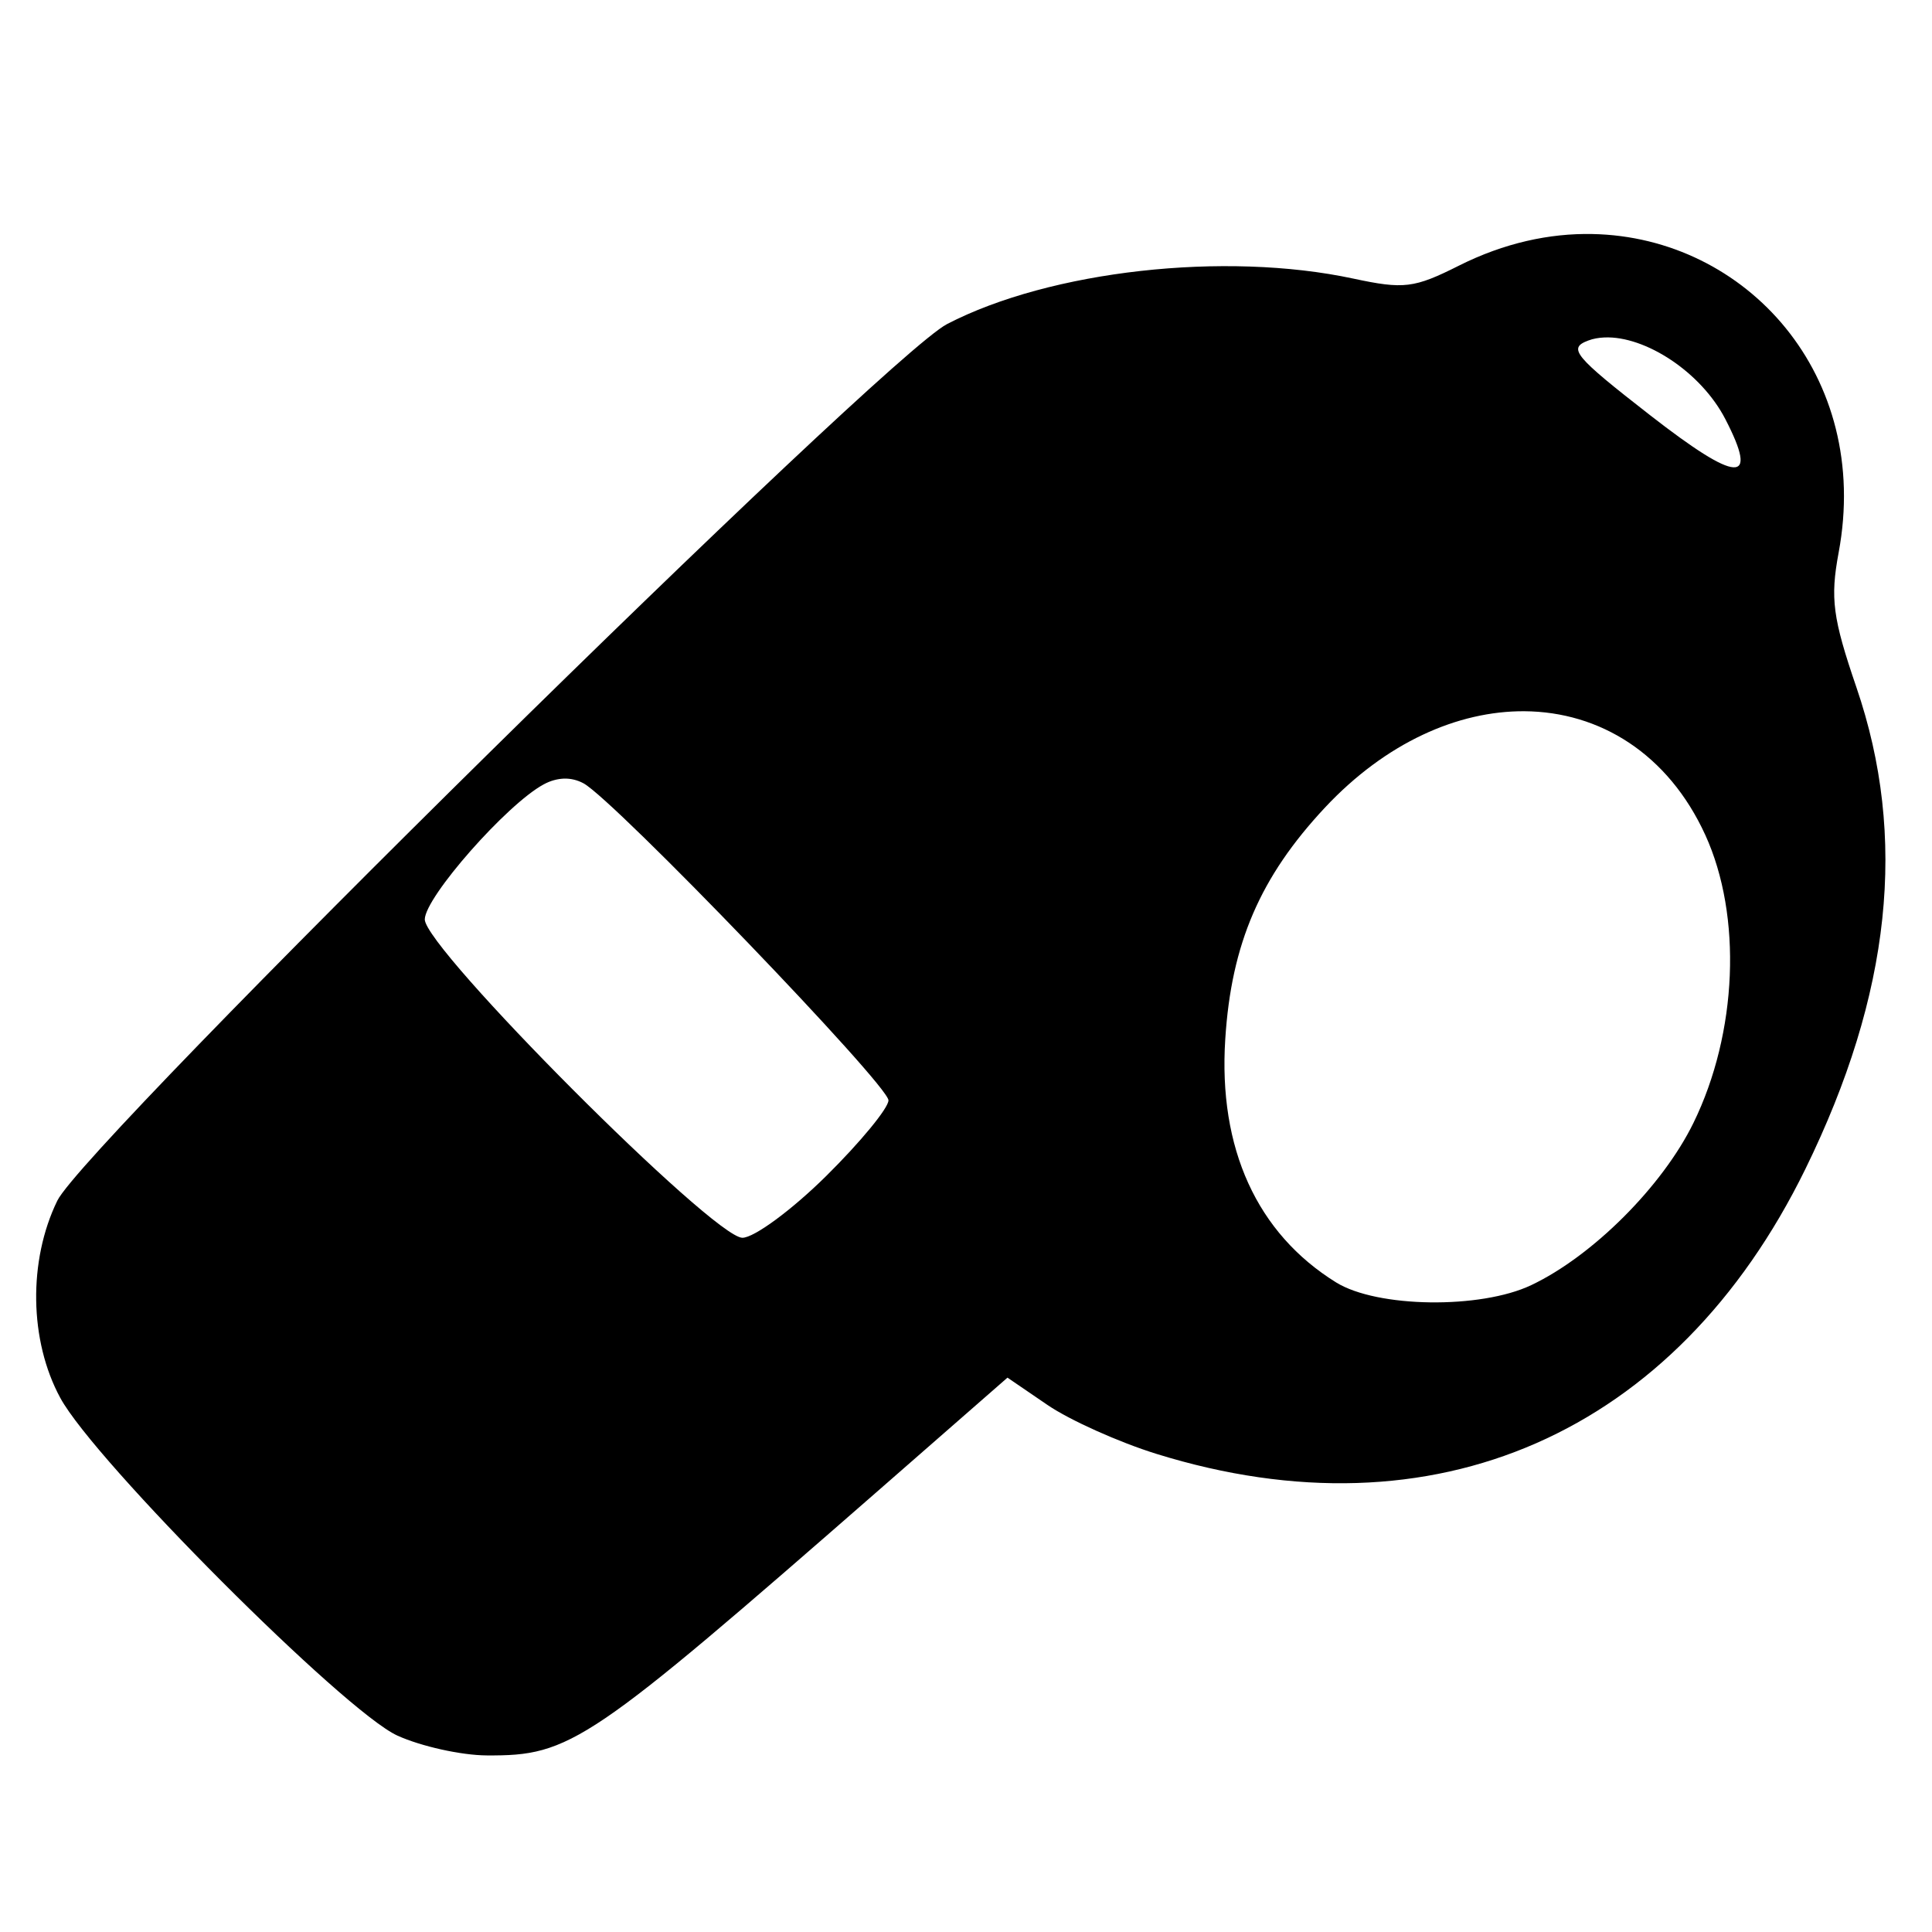 <?xml version="1.0" encoding="UTF-8" standalone="no"?>
<!-- Generado por Andres Lacquaniti  -->

<svg
   xmlns:dc="http://purl.org/dc/elements/1.1/"
   xmlns:cc="http://creativecommons.org/ns#"
   xmlns:rdf="http://www.w3.org/1999/02/22-rdf-syntax-ns#"
   xmlns:svg="http://www.w3.org/2000/svg"
   xmlns="http://www.w3.org/2000/svg"
   xmlns:sodipodi="http://sodipodi.sourceforge.net/DTD/sodipodi-0.dtd"
   xmlns:inkscape="http://www.inkscape.org/namespaces/inkscape"
   version="1.1"
   id="Layer_1"
   x="0px"
   y="0px"
   width="15px"
   height="15px"
   viewBox="0 0 15 15"
   style="enable-background:new 0 0 15 15;"
   xml:space="preserve"
   sodipodi:docname="silbato.svg"
   inkscape:version="0.92.0 r15299"><defs
     id="defs7" /><sodipodi:namedview
     pagecolor="#ffffff"
     bordercolor="#666666"
     borderopacity="1"
     objecttolerance="10"
     gridtolerance="10"
     guidetolerance="10"
     inkscape:pageopacity="0"
     inkscape:pageshadow="2"
     inkscape:window-width="1920"
     inkscape:window-height="996"
     id="namedview5"
     showgrid="false"
     inkscape:zoom="22.250293"
     inkscape:cx="19.378839"
     inkscape:cy="2.0855828"
     inkscape:window-x="-8"
     inkscape:window-y="-8"
     inkscape:window-maximized="1"
     inkscape:current-layer="Layer_1" /><path
     style="display:inline;fill:#000000;stroke-width:0.084"
     d="m 12.365,1.817 c -0.335,-0.007 -0.688,0.07 -1.037,0.245 -0.35,0.176 -0.428,0.185 -0.821,0.101 C 9.509,1.949 8.153,2.101 7.353,2.516 6.856,2.774 0.662,8.877 0.445,9.322 0.218,9.788 0.227,10.409 0.468,10.853 c 0.266,0.492 2.205,2.434 2.617,2.622 0.185,0.084 0.497,0.153 0.694,0.154 0.653,0.004 0.786,-0.087 3.057,-2.071 l 0.986,-0.862 0.312,0.213 c 0.172,0.117 0.552,0.288 0.845,0.379 2.155,0.669 4.03,-0.154 5.038,-2.212 0.665,-1.358 0.795,-2.575 0.396,-3.74 -0.184,-0.538 -0.204,-0.69 -0.138,-1.045 0.257,-1.374 -0.715,-2.451 -1.912,-2.474 z m 0.093,0.803 c 0.315,-0.013 0.749,0.268 0.938,0.635 0.262,0.507 0.096,0.498 -0.583,-0.03 -0.592,-0.461 -0.642,-0.521 -0.482,-0.581 0.039,-0.015 0.082,-0.022 0.126,-0.024 z M 11.835,5.522 c 0.585,0.004 1.116,0.329 1.405,0.961 0.287,0.628 0.25,1.536 -0.092,2.235 -0.24,0.491 -0.783,1.034 -1.26,1.26 C 11.494,10.165 10.693,10.154 10.374,9.957 9.759,9.576 9.458,8.916 9.513,8.067 9.56,7.327 9.784,6.808 10.287,6.27 10.76,5.765 11.319,5.519 11.835,5.522 Z M 4.38,6.045 c 0.052,-0.001 0.103,0.011 0.151,0.037 0.241,0.132 2.367,2.342 2.367,2.461 0,0.06 -0.218,0.325 -0.484,0.588 -0.266,0.263 -0.559,0.479 -0.65,0.479 -0.226,0 -2.468,-2.249 -2.466,-2.472 0.002,-0.173 0.638,-0.895 0.923,-1.048 0.053,-0.029 0.107,-0.043 0.159,-0.045 z"
     id="path4097"
     inkscape:connector-curvature="0" /></svg>